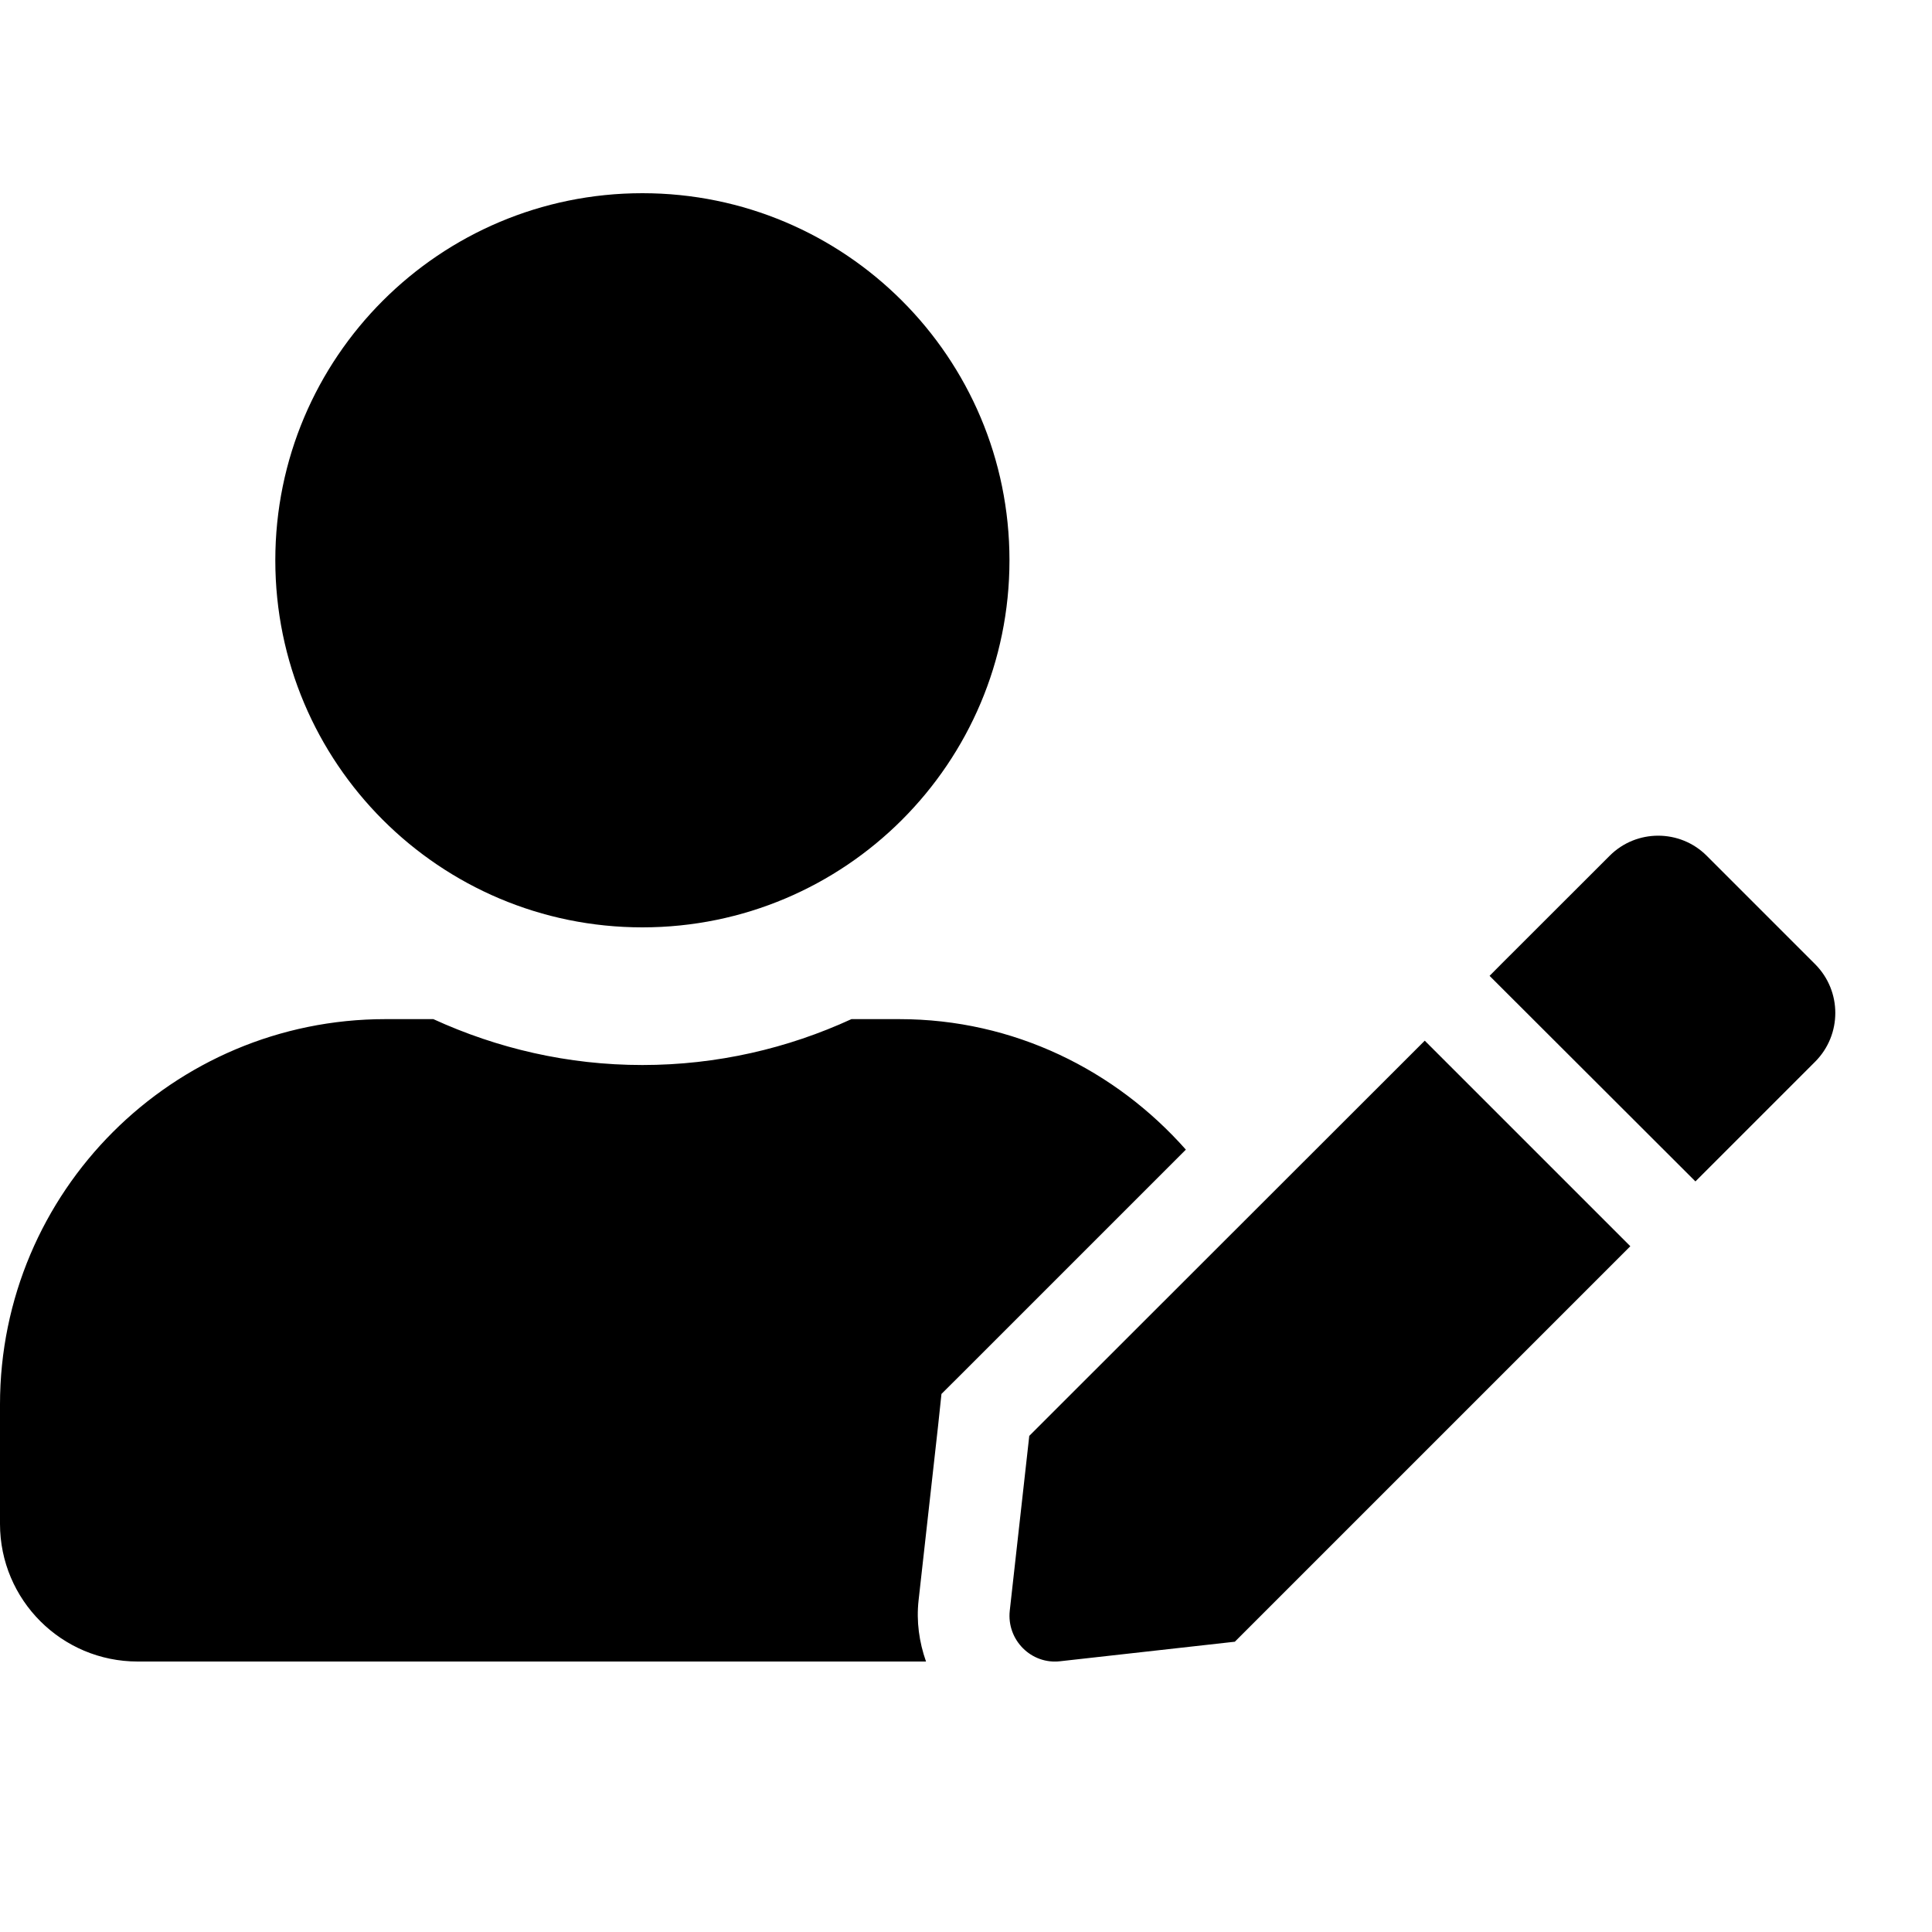 <svg width="20" height="20" viewBox="0 0 20 20" fill="none" xmlns="http://www.w3.org/2000/svg">
<g clip-path="url(#clip0_89_1722)">
<path d="M6.65 9.6C8.749 9.6 10.45 7.899 10.45 5.8C10.45 3.701 8.749 2 6.65 2C4.551 2 2.85 3.701 2.85 5.8C2.85 7.899 4.551 9.6 6.65 9.6ZM9.31 10.55H8.814C8.155 10.853 7.422 11.025 6.65 11.025C5.878 11.025 5.148 10.853 4.486 10.55H3.99C1.787 10.55 0 12.337 0 14.54V15.775C0 16.562 0.638 17.2 1.425 17.2H9.586C9.515 16.998 9.485 16.784 9.509 16.568L9.711 14.76L9.746 14.43L9.981 14.196L12.276 11.901C11.548 11.078 10.495 10.55 9.31 10.55ZM10.655 14.864L10.453 16.674C10.42 16.977 10.676 17.233 10.976 17.197L12.783 16.995L16.877 12.901L14.749 10.773L10.655 14.864ZM18.792 9.983L17.667 8.858C17.391 8.582 16.94 8.582 16.664 8.858L15.541 9.98L15.42 10.102L17.551 12.23L18.792 10.989C19.068 10.71 19.068 10.262 18.792 9.983Z" fill="black"/>
</g>
<defs>
<clipPath id="clip0_89_1722">
<rect width="19" height="15.2" fill="white" transform="translate(0 2)"/>
</clipPath>
</defs>
</svg>
